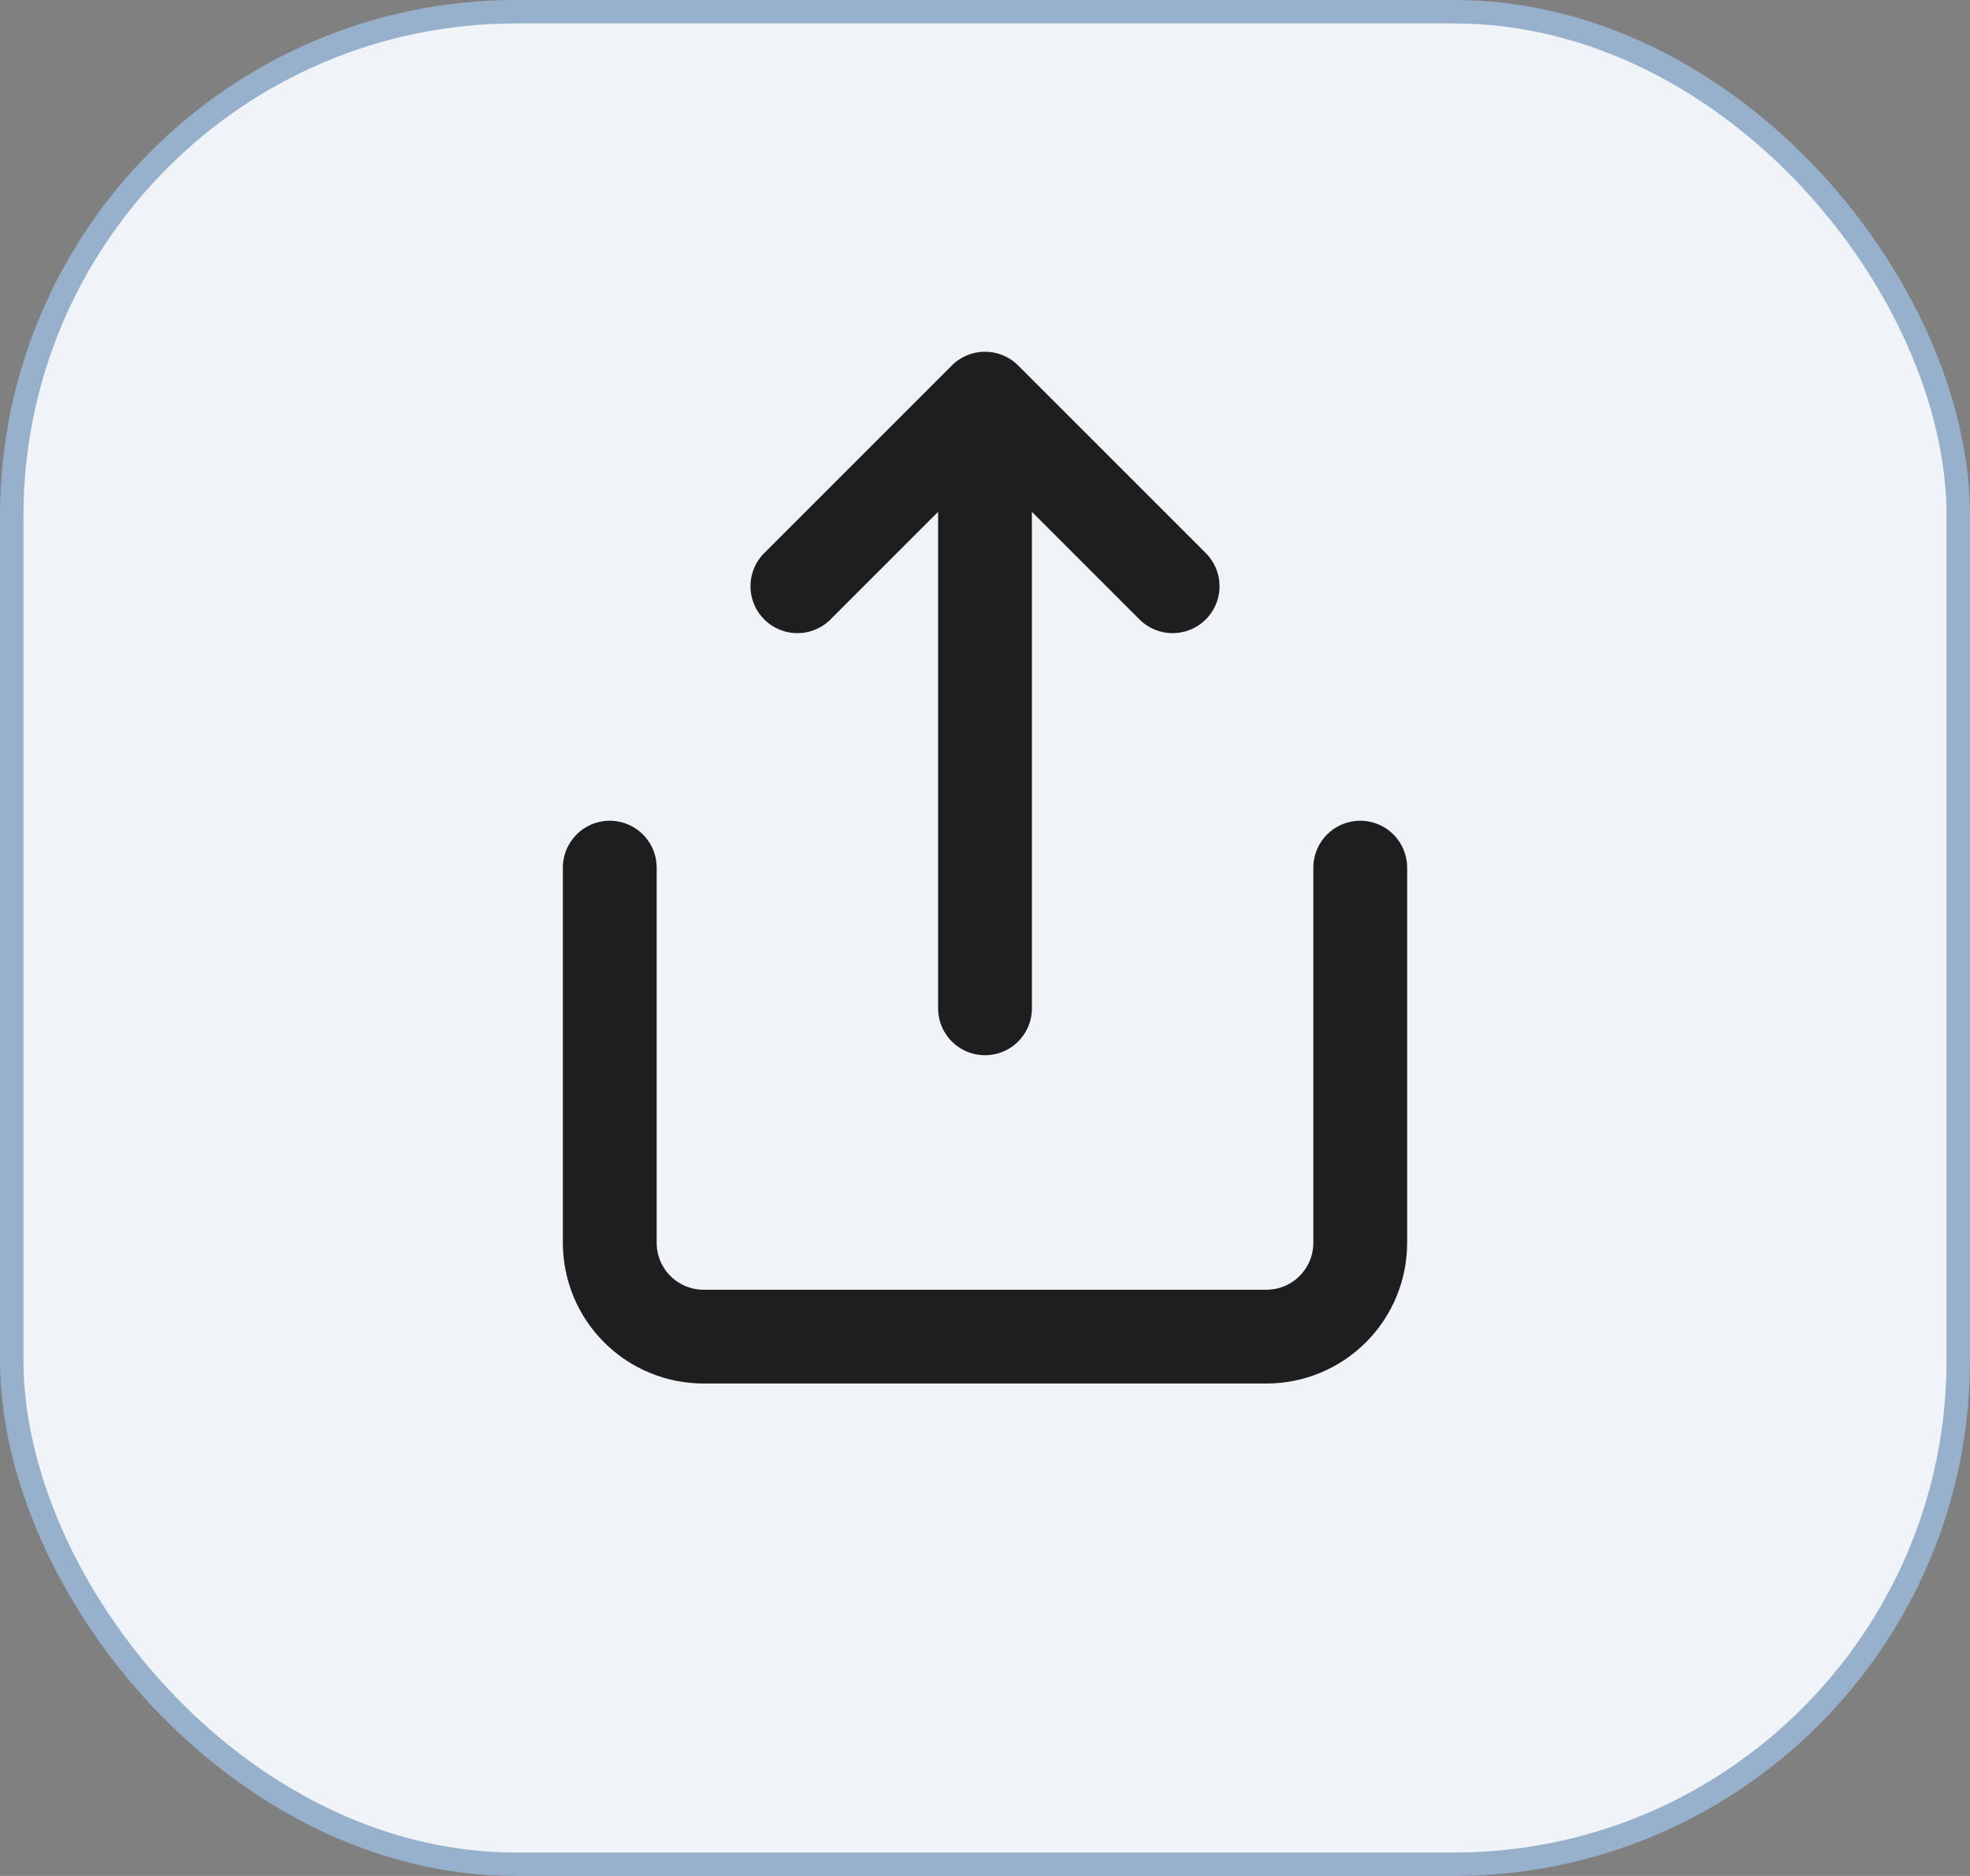 <svg width="84" height="80" viewBox="0 0 84 80" fill="none" xmlns="http://www.w3.org/2000/svg">
<rect x="0" y="0" width="84" height="80" fill="#808080" stroke="none"/>
<rect x="0.5" y="0.5" width="83" height="79" rx="21.5" fill="#F0F4F8" stroke="#97B1CC"/>
<path d="M26 37V53C26 54.061 26.421 55.078 27.172 55.828C27.922 56.579 28.939 57 30 57H54C55.061 57 56.078 56.579 56.828 55.828C57.579 55.078 58 54.061 58 53V37M50 25L42 17M42 17L34 25M42 17V43" stroke="#1E1E1E" stroke-width="4" stroke-linecap="round" stroke-linejoin="round"/>
</svg>

